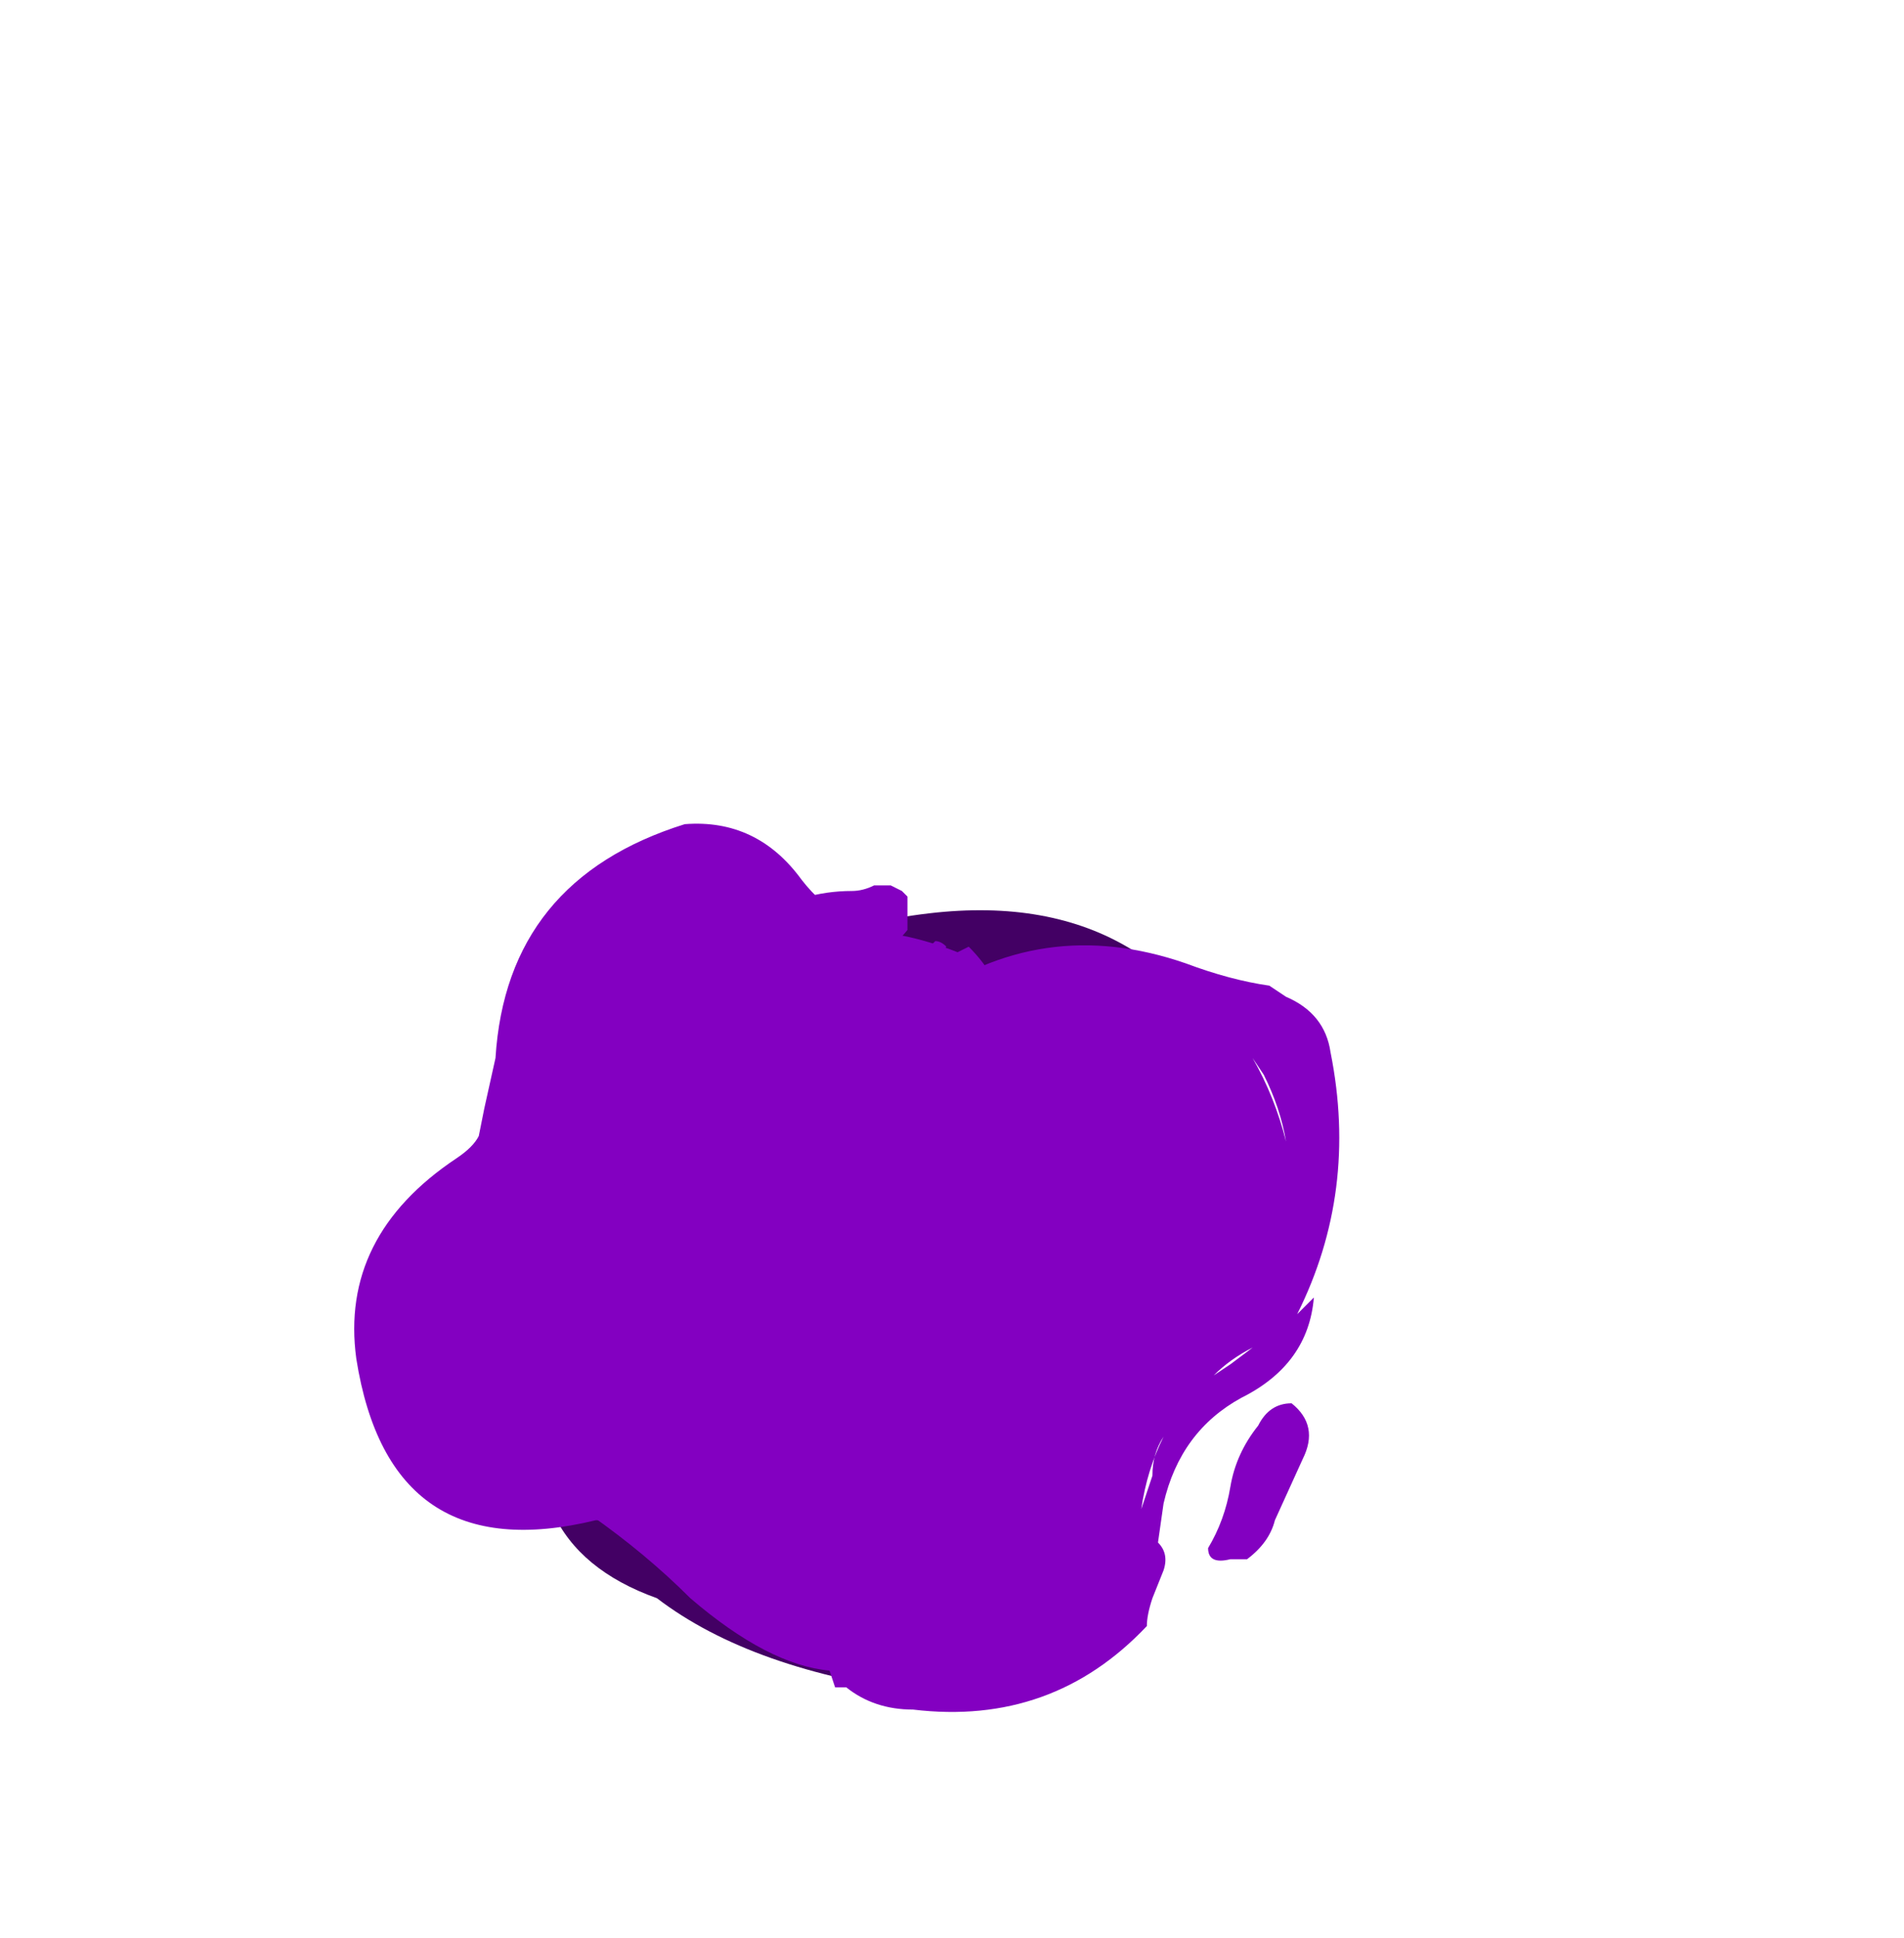 <?xml version="1.0" encoding="UTF-8" standalone="no"?>
<svg xmlns:ffdec="https://www.free-decompiler.com/flash" xmlns:xlink="http://www.w3.org/1999/xlink" ffdec:objectType="frame" height="121.8px" width="119.7px" xmlns="http://www.w3.org/2000/svg">
  <g transform="matrix(1.0, 0.0, 0.0, 1.0, 52.5, 84.7)">
    <use ffdec:characterId="768" height="8.0" transform="matrix(7.0, 0.0, 0.0, 7.0, -30.1, -32.9)" width="8.85" xlink:href="#shape0"/>
  </g>
  <defs>
    <g id="shape0" transform="matrix(1.0, 0.0, 0.0, 1.0, 4.3, 4.7)">
      <path d="M3.8 -2.1 L0.8 3.1 Q-0.75 2.9 -1.6 2.25 -3.0 1.75 -2.55 0.15 L-2.4 -1.3 -1.25 -3.0 Q-0.45 -3.75 0.85 -3.9 3.0 -4.15 3.8 -2.1" fill="#430064" fill-rule="evenodd" stroke="none"/>
      <path d="M0.6 -4.1 L0.65 -4.05 0.65 -3.75 Q0.45 -3.5 0.1 -3.4 L-0.7 -3.85 Q-0.3 -4.1 0.15 -4.1 0.25 -4.1 0.35 -4.15 L0.5 -4.15 0.6 -4.1 M3.15 -3.45 Q3.55 -3.3 3.9 -3.25 L4.05 -3.15 Q4.4 -3.0 4.45 -2.65 4.7 -1.4 4.15 -0.3 L4.3 -0.45 Q4.25 0.15 3.65 0.45 3.1 0.75 2.95 1.4 L2.9 1.75 Q3.0 1.85 2.95 2.0 L2.85 2.25 Q2.8 2.4 2.8 2.5 1.95 3.4 0.7 3.25 0.35 3.25 0.1 3.05 L0.0 3.05 -0.05 2.9 Q-0.6 2.85 -1.3 2.25 -1.7 1.85 -2.2 1.5 L-3.45 -0.85 0.75 -3.1 Q1.85 -3.9 3.15 -3.45 M0.85 -3.6 L0.9 -3.65 Q0.95 -3.65 1.0 -3.6 L0.95 -3.55 0.85 -3.6 M4.05 -1.85 Q4.0 -2.15 3.85 -2.45 L3.75 -2.6 Q3.95 -2.25 4.05 -1.85 M4.1 0.5 Q4.35 0.7 4.2 1.0 L3.95 1.55 Q3.9 1.75 3.7 1.9 L3.55 1.9 Q3.35 1.95 3.35 1.8 3.5 1.55 3.55 1.25 3.6 0.95 3.8 0.7 3.9 0.5 4.1 0.5 M3.75 0.0 Q3.55 0.1 3.4 0.25 L3.55 0.15 3.75 0.0 M2.85 1.15 Q2.85 0.95 2.95 0.8 2.8 1.1 2.75 1.45 L2.85 1.15" fill="#8300c1" fill-rule="evenodd" stroke="none"/>
      <path d="M1.1 -3.55 L1.2 -3.6 Q1.75 -3.05 1.45 -2.25 1.2 -1.55 0.65 -1.05 0.3 -0.7 -0.1 -0.85 0.0 -2.55 -1.55 -1.7 -2.05 -1.45 -2.25 -0.9 -2.6 -0.05 -2.3 0.85 -2.2 1.1 -2.05 1.3 -1.95 1.35 -1.9 1.45 L-1.85 1.55 -1.9 1.5 -1.95 1.55 -2.15 1.55 Q-4.0 2.0 -4.3 0.1 -4.45 -1.0 -3.4 -1.7 -3.25 -1.8 -3.2 -1.9 L-3.15 -2.15 -3.05 -2.6 Q-2.95 -4.2 -1.35 -4.7 -0.7 -4.75 -0.3 -4.2 0.05 -3.75 0.6 -3.7 0.85 -3.65 1.1 -3.55" fill="#8300c1" fill-rule="evenodd" stroke="none"/>
    </g>
  </defs>
</svg>
